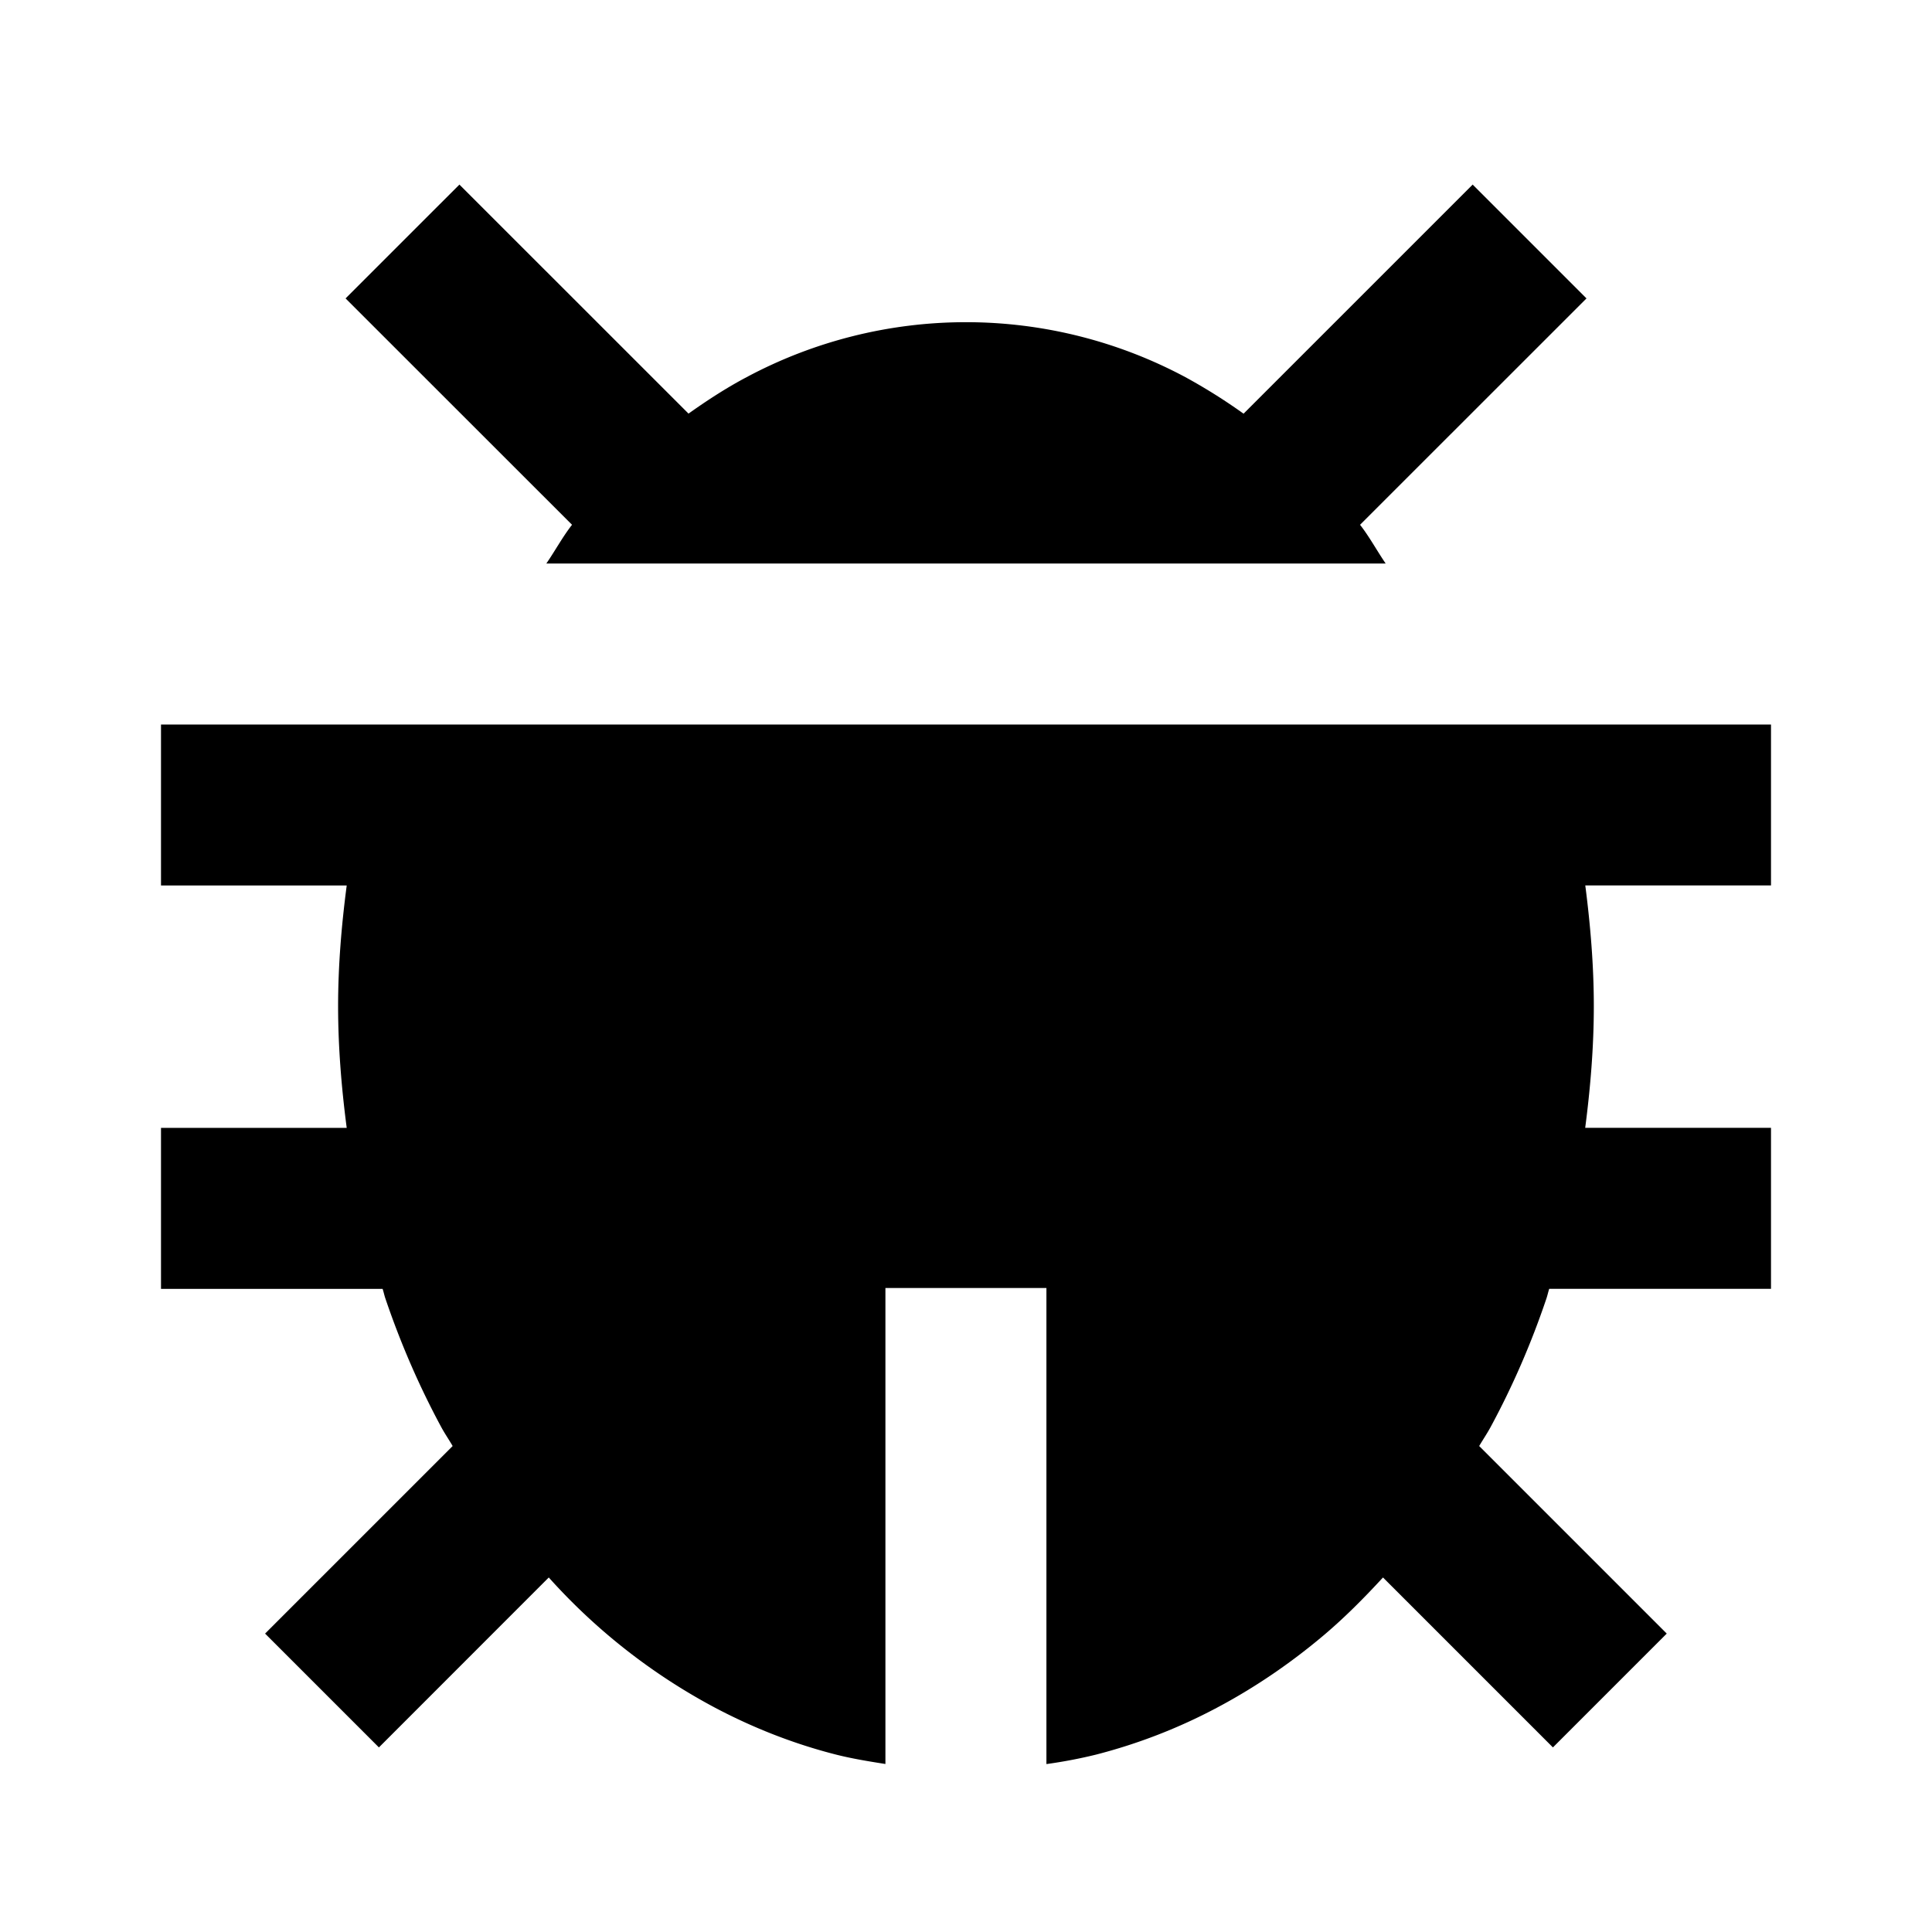 <svg xmlns="http://www.w3.org/2000/svg" width="1em" height="1em" viewBox="0 0 24 24"><path fill="currentColor" d="M6.787 7h10.426c-.108-.158-.201-.331-.318-.481l2.813-2.812l-1.414-1.414l-2.846 2.846a7 7 0 0 0-.723-.454a5.78 5.78 0 0 0-5.45 0c-.25.132-.488.287-.722.453L5.707 2.293L4.293 3.707l2.813 2.812c-.118.151-.21.323-.319.481M5.756 9H2v2h2.307c-.065.495-.107.997-.107 1.5c0 .507.042 1.013.107 1.511H2v2h2.753c.013.039.021.08.034.118c.188.555.421 1.093.695 1.6c.044.081.095.155.141.234l-2.33 2.33l1.414 1.414l2.11-2.111a7.5 7.5 0 0 0 2.068 1.619c.479.253.982.449 1.496.58c.204.052.411.085.618.118V16h2v5.914a6 6 0 0 0 .618-.118a6.8 6.8 0 0 0 1.496-.58c.465-.246.914-.55 1.333-.904c.258-.218.5-.462.734-.716l2.111 2.111l1.414-1.414l-2.33-2.33c.047-.08.098-.155.142-.236c.273-.505.507-1.043.694-1.599c.013-.039.021-.079.034-.118H22v-2h-2.308c.065-.499.107-1.004.107-1.511c0-.503-.042-1.005-.106-1.5H22V9z"/></svg>